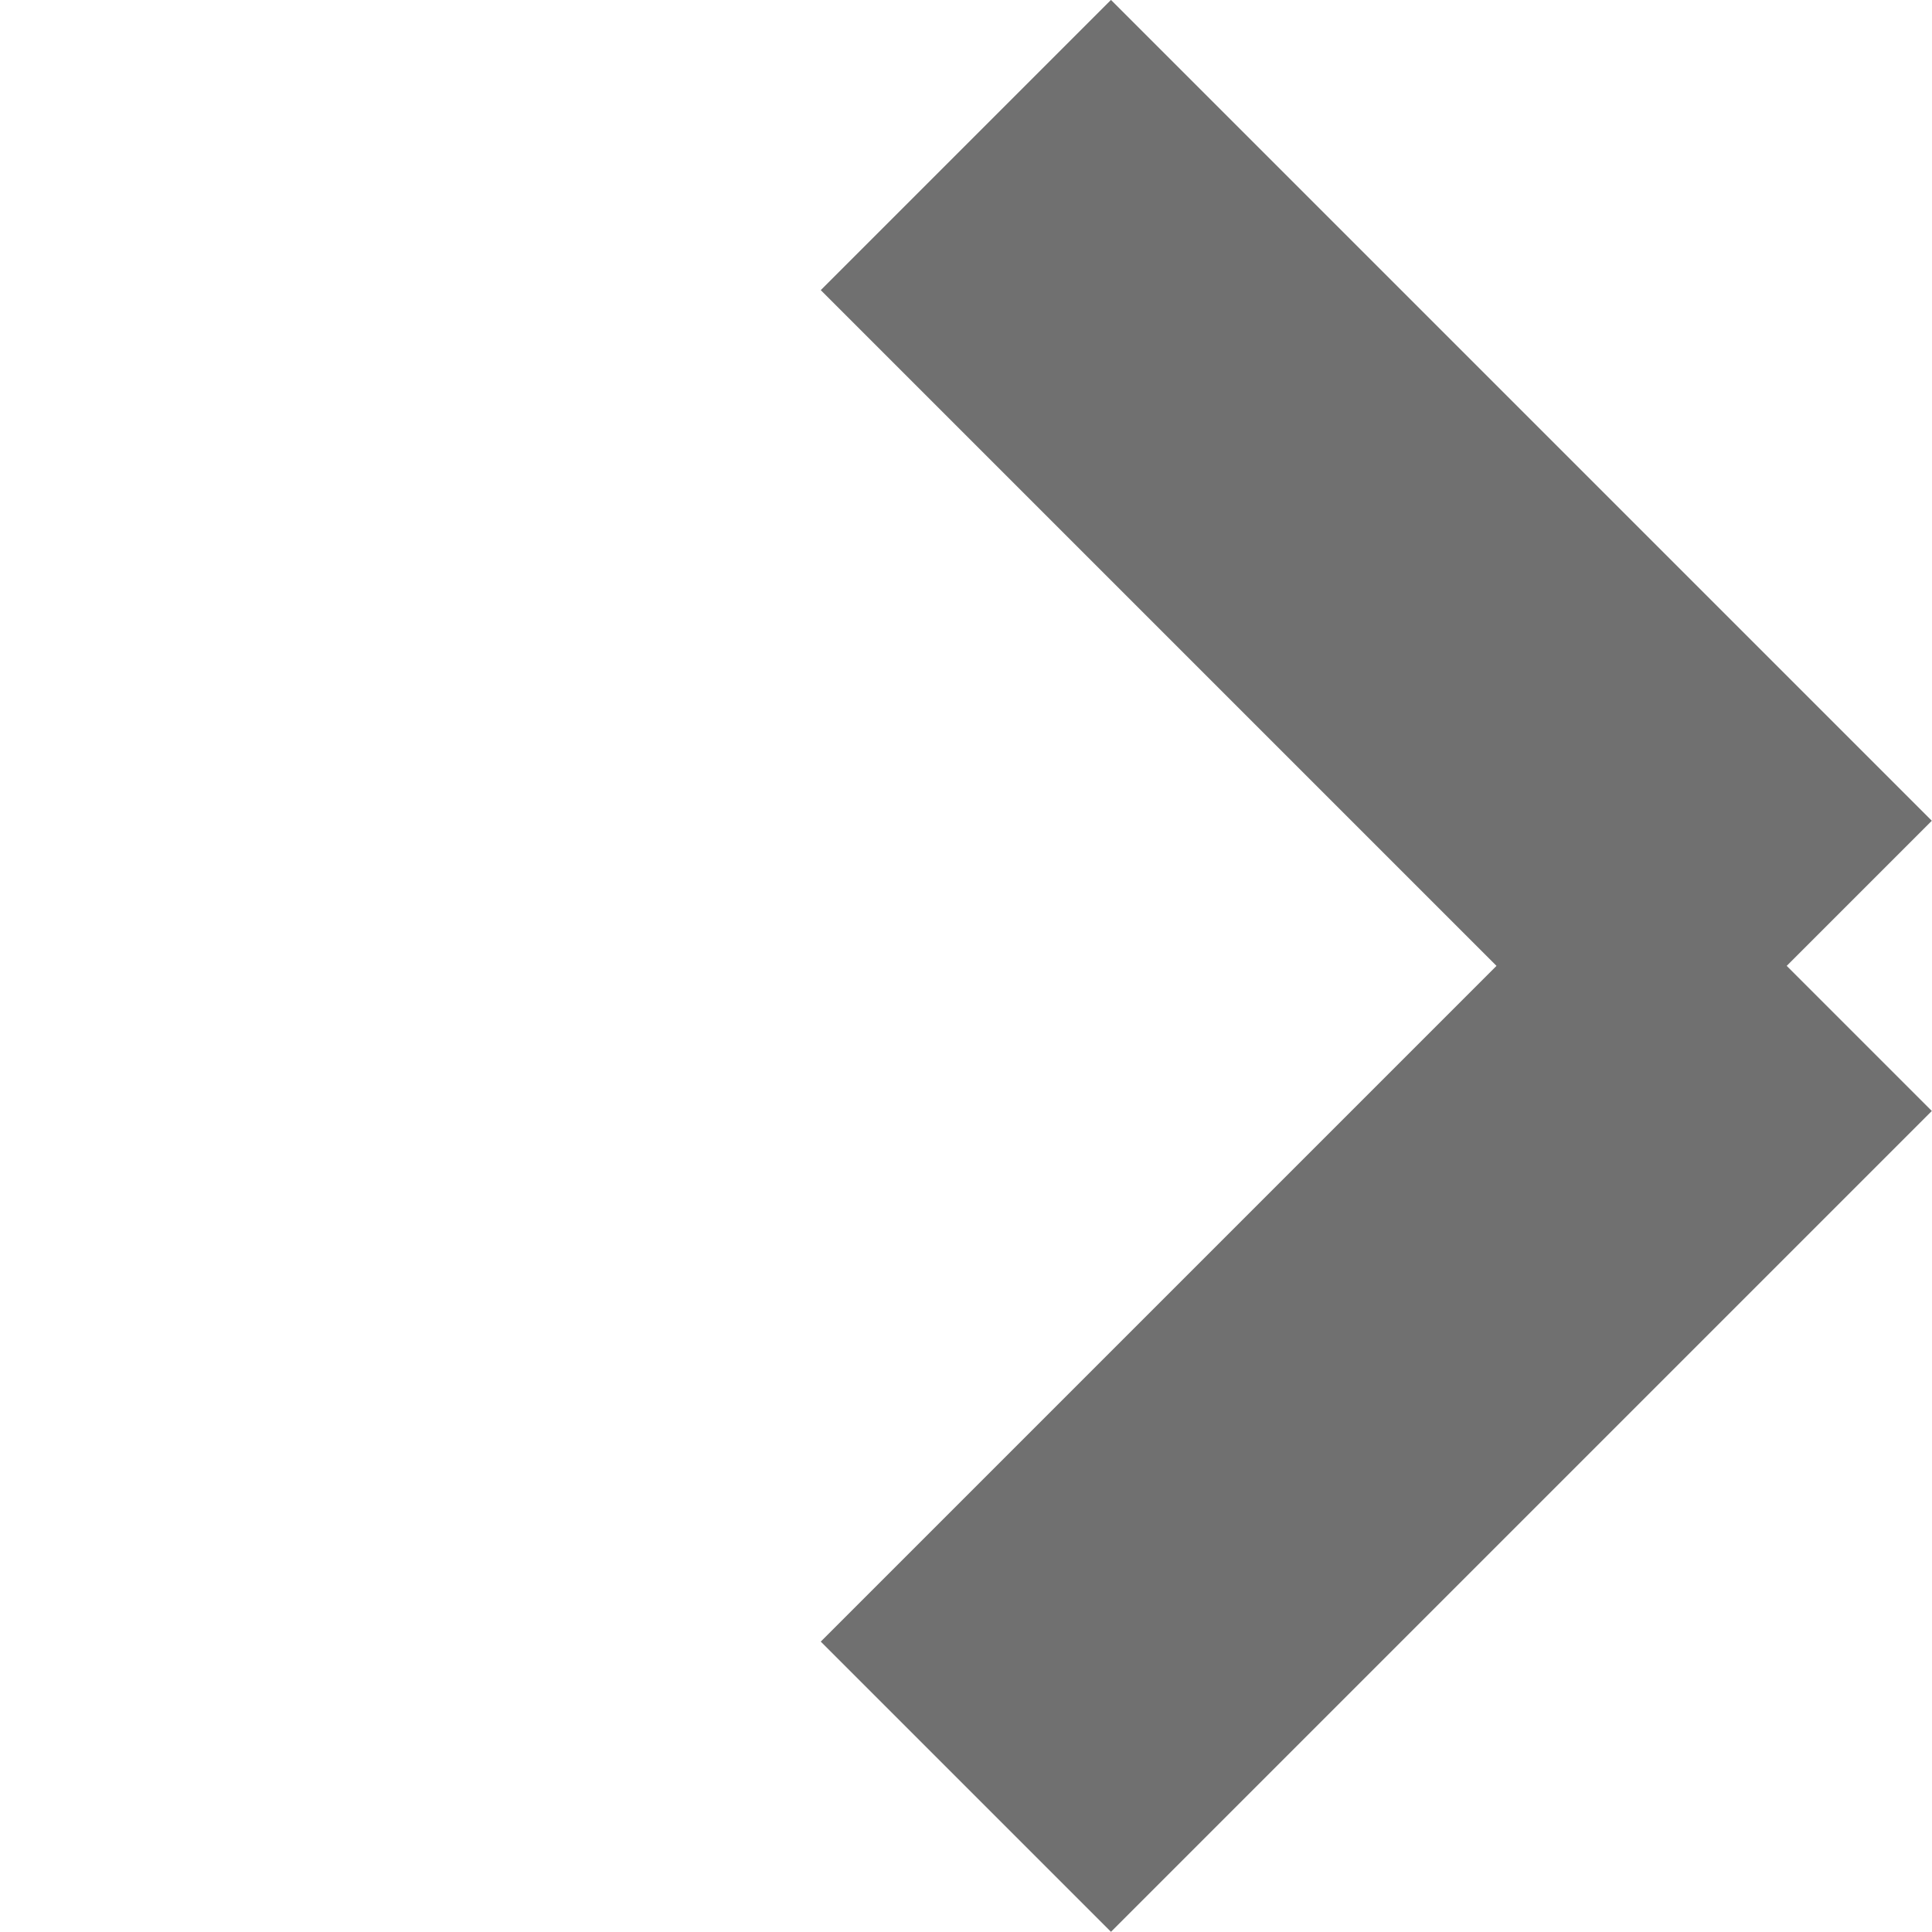 <svg xmlns="http://www.w3.org/2000/svg" viewBox="0 0 7.061 7.061">
  <defs>
    <style>
      .a {
        fill: none;
        stroke: #707070;
        stroke-width: 1.5px;
      }
    </style>
  </defs>
  <!-- 윗부분의 대각선 -->
  <line class="a" x1="3.53" y1="0.53" x2="6.53" y2="3.53"/>
  <!-- 아랫부분의 대각선 -->
  <line class="a" x1="3.53" y1="6.53" x2="6.53" y2="3.53"/>
</svg>